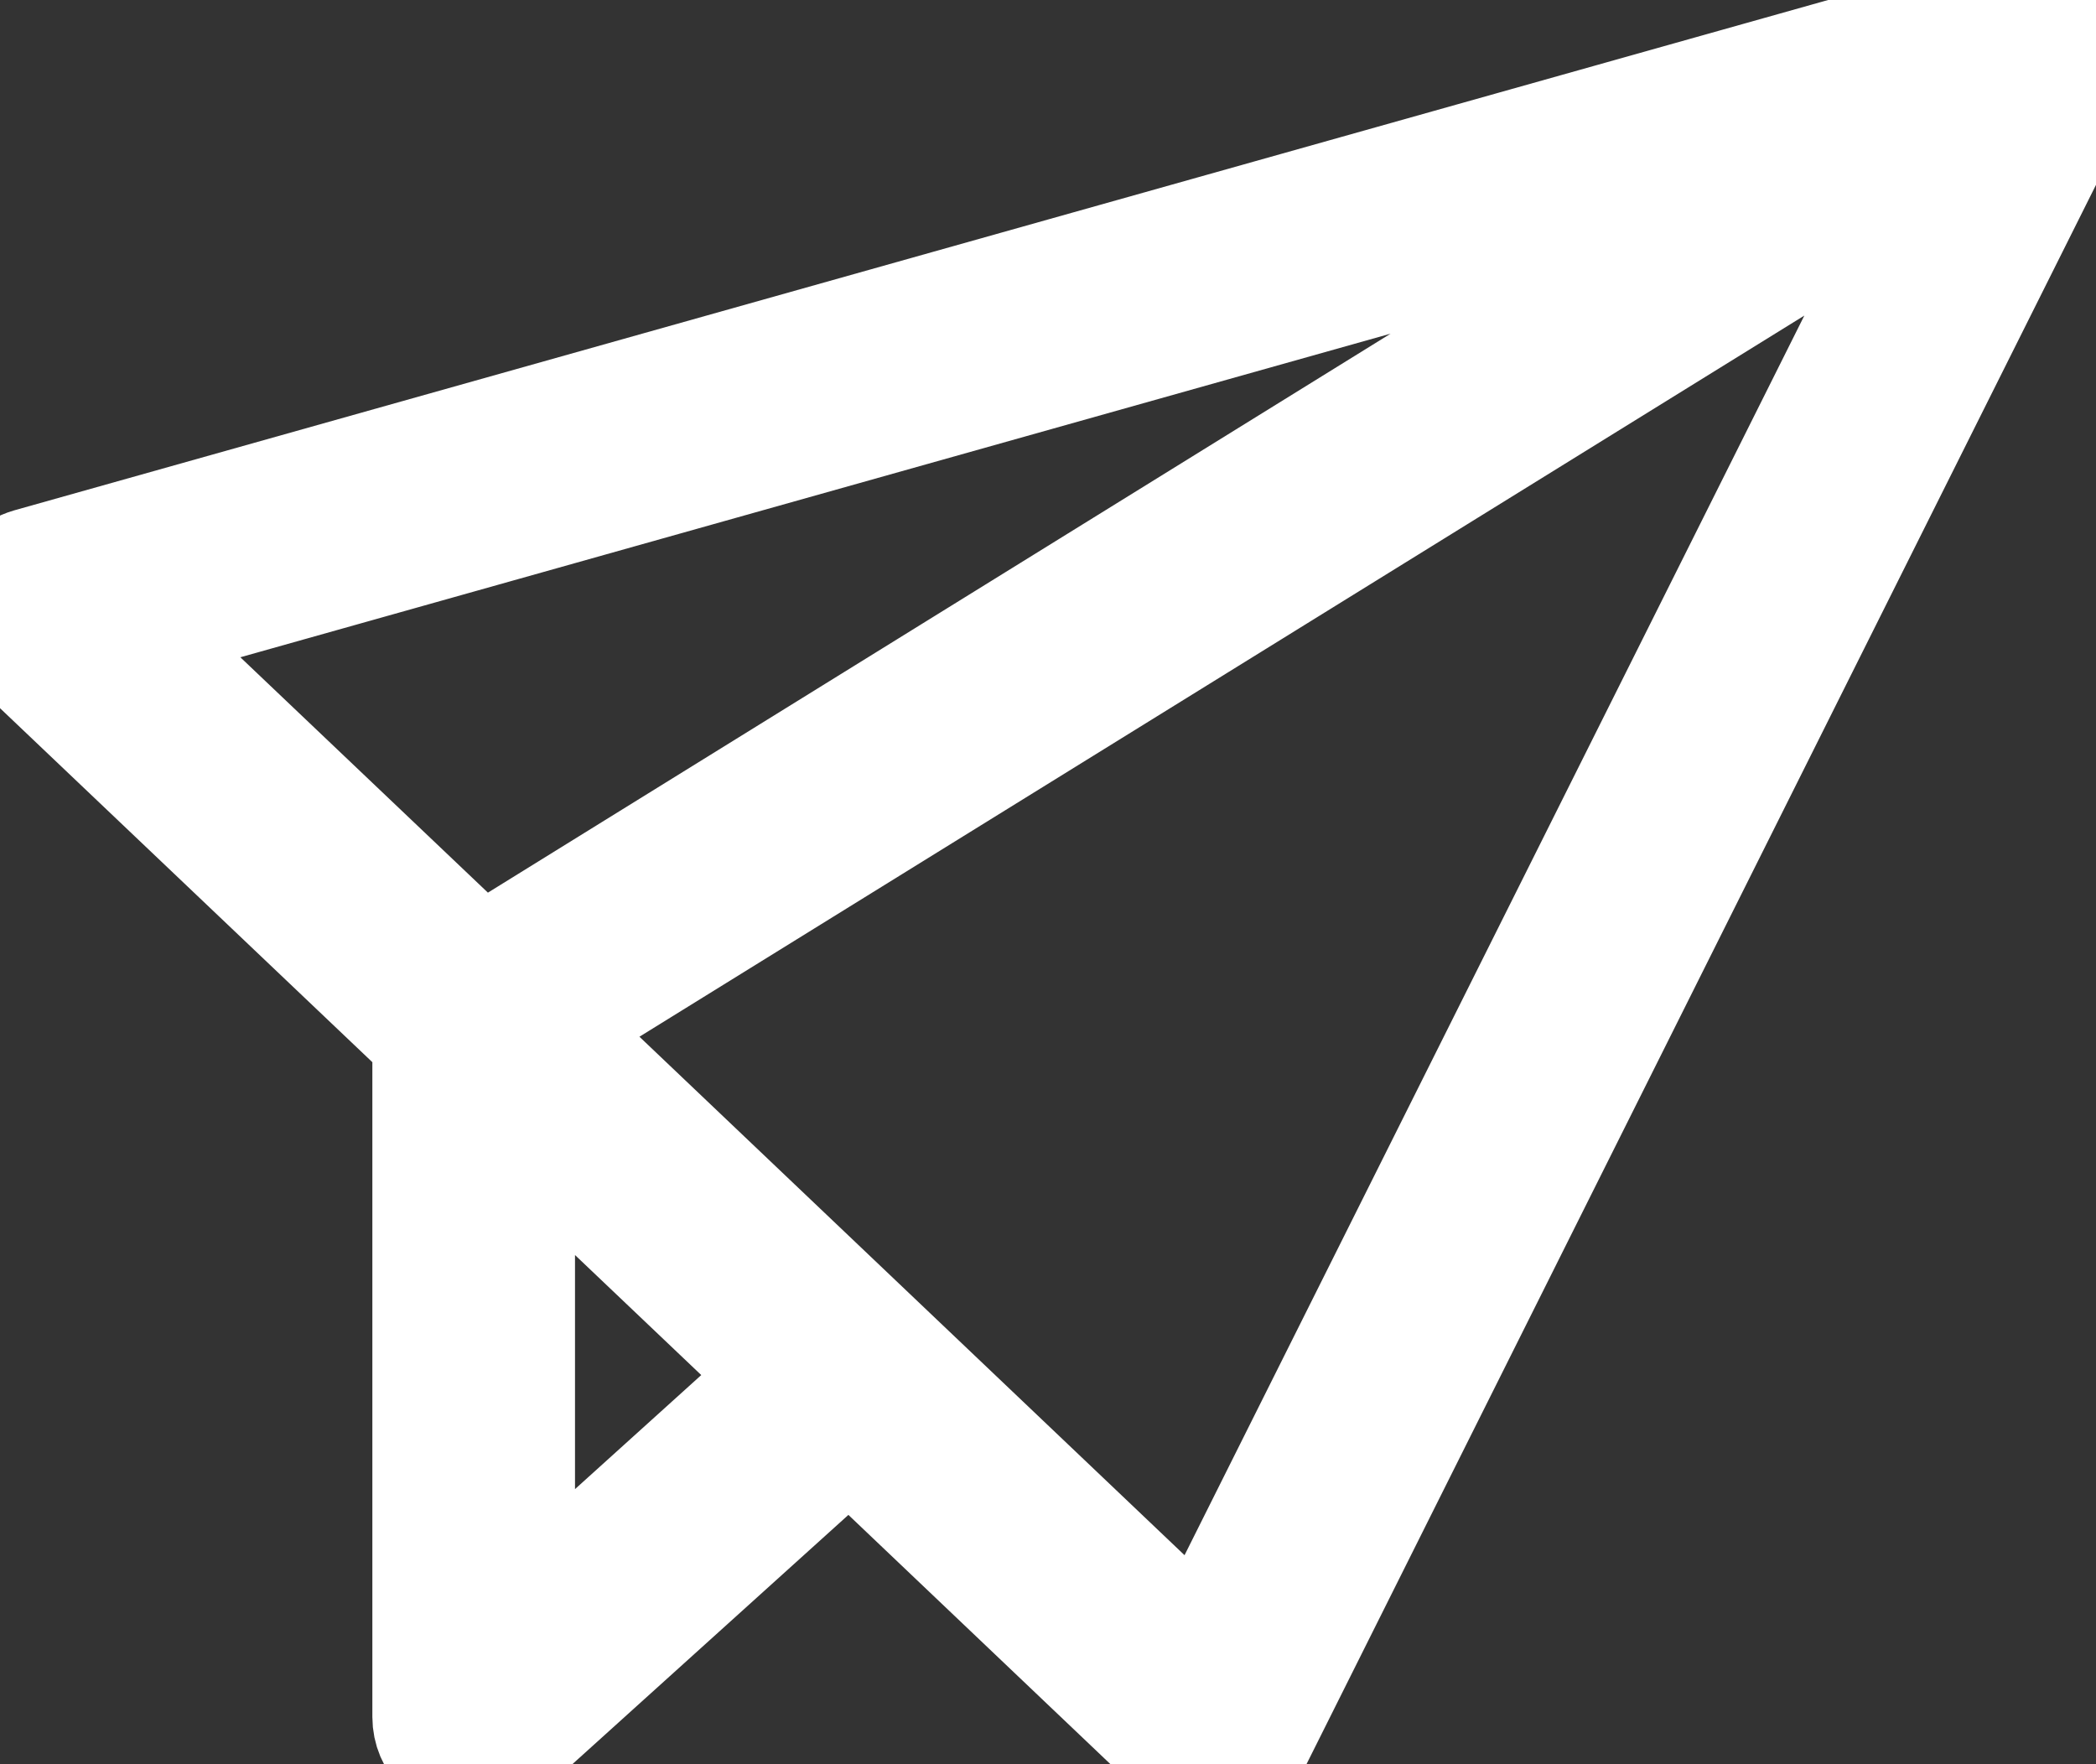 <?xml version="1.0" encoding="utf-8"?>
<svg version="1.1" id="Layer_1" xmlns="http://www.w3.org/2000/svg" xmlns:xlink="http://www.w3.org/1999/xlink" x="0px" y="0px" viewBox="0 0 122.88 103.44" style="enable-background:new 0 0 122.88 103.44" xml:space="preserve">
<rect x="0" y="0" width="122.88" height="103.44" fill="#333333" stroke="none"/>
<g>
<path fill="#FFFFFF" stroke="#FFFFFF" stroke-width="7" d="M69.49,102.77L49.8,84.04l-20.23,18.27c-0.45,0.49-1.09,0.79-1.8,0.79c-1.35,0-2.44-1.09-2.44-2.44V60.77L0.76,37.41 c-0.98-0.93-1.01-2.47-0.09-3.45c0.31-0.33,0.7-0.55,1.11-0.67l0,0l118-33.2c1.3-0.36,2.64,0.39,3.01,1.69 c0.19,0.66,0.08,1.34-0.24,1.89l-49.2,98.42c-0.6,1.2-2.06,1.69-3.26,1.09C69.86,103.07,69.66,102.93,69.49,102.77L69.49,102.77 L69.49,102.77z M46.26,80.68L30.21,65.42v29.76L46.26,80.68L46.26,80.68z M28.15,56.73l76.32-47.26L7.22,36.83L28.15,56.73 L28.15,56.73z M114.43,9.03L31.79,60.19l38.67,36.78L114.43,9.03L114.43,9.03z"/>
</g>
</svg>
